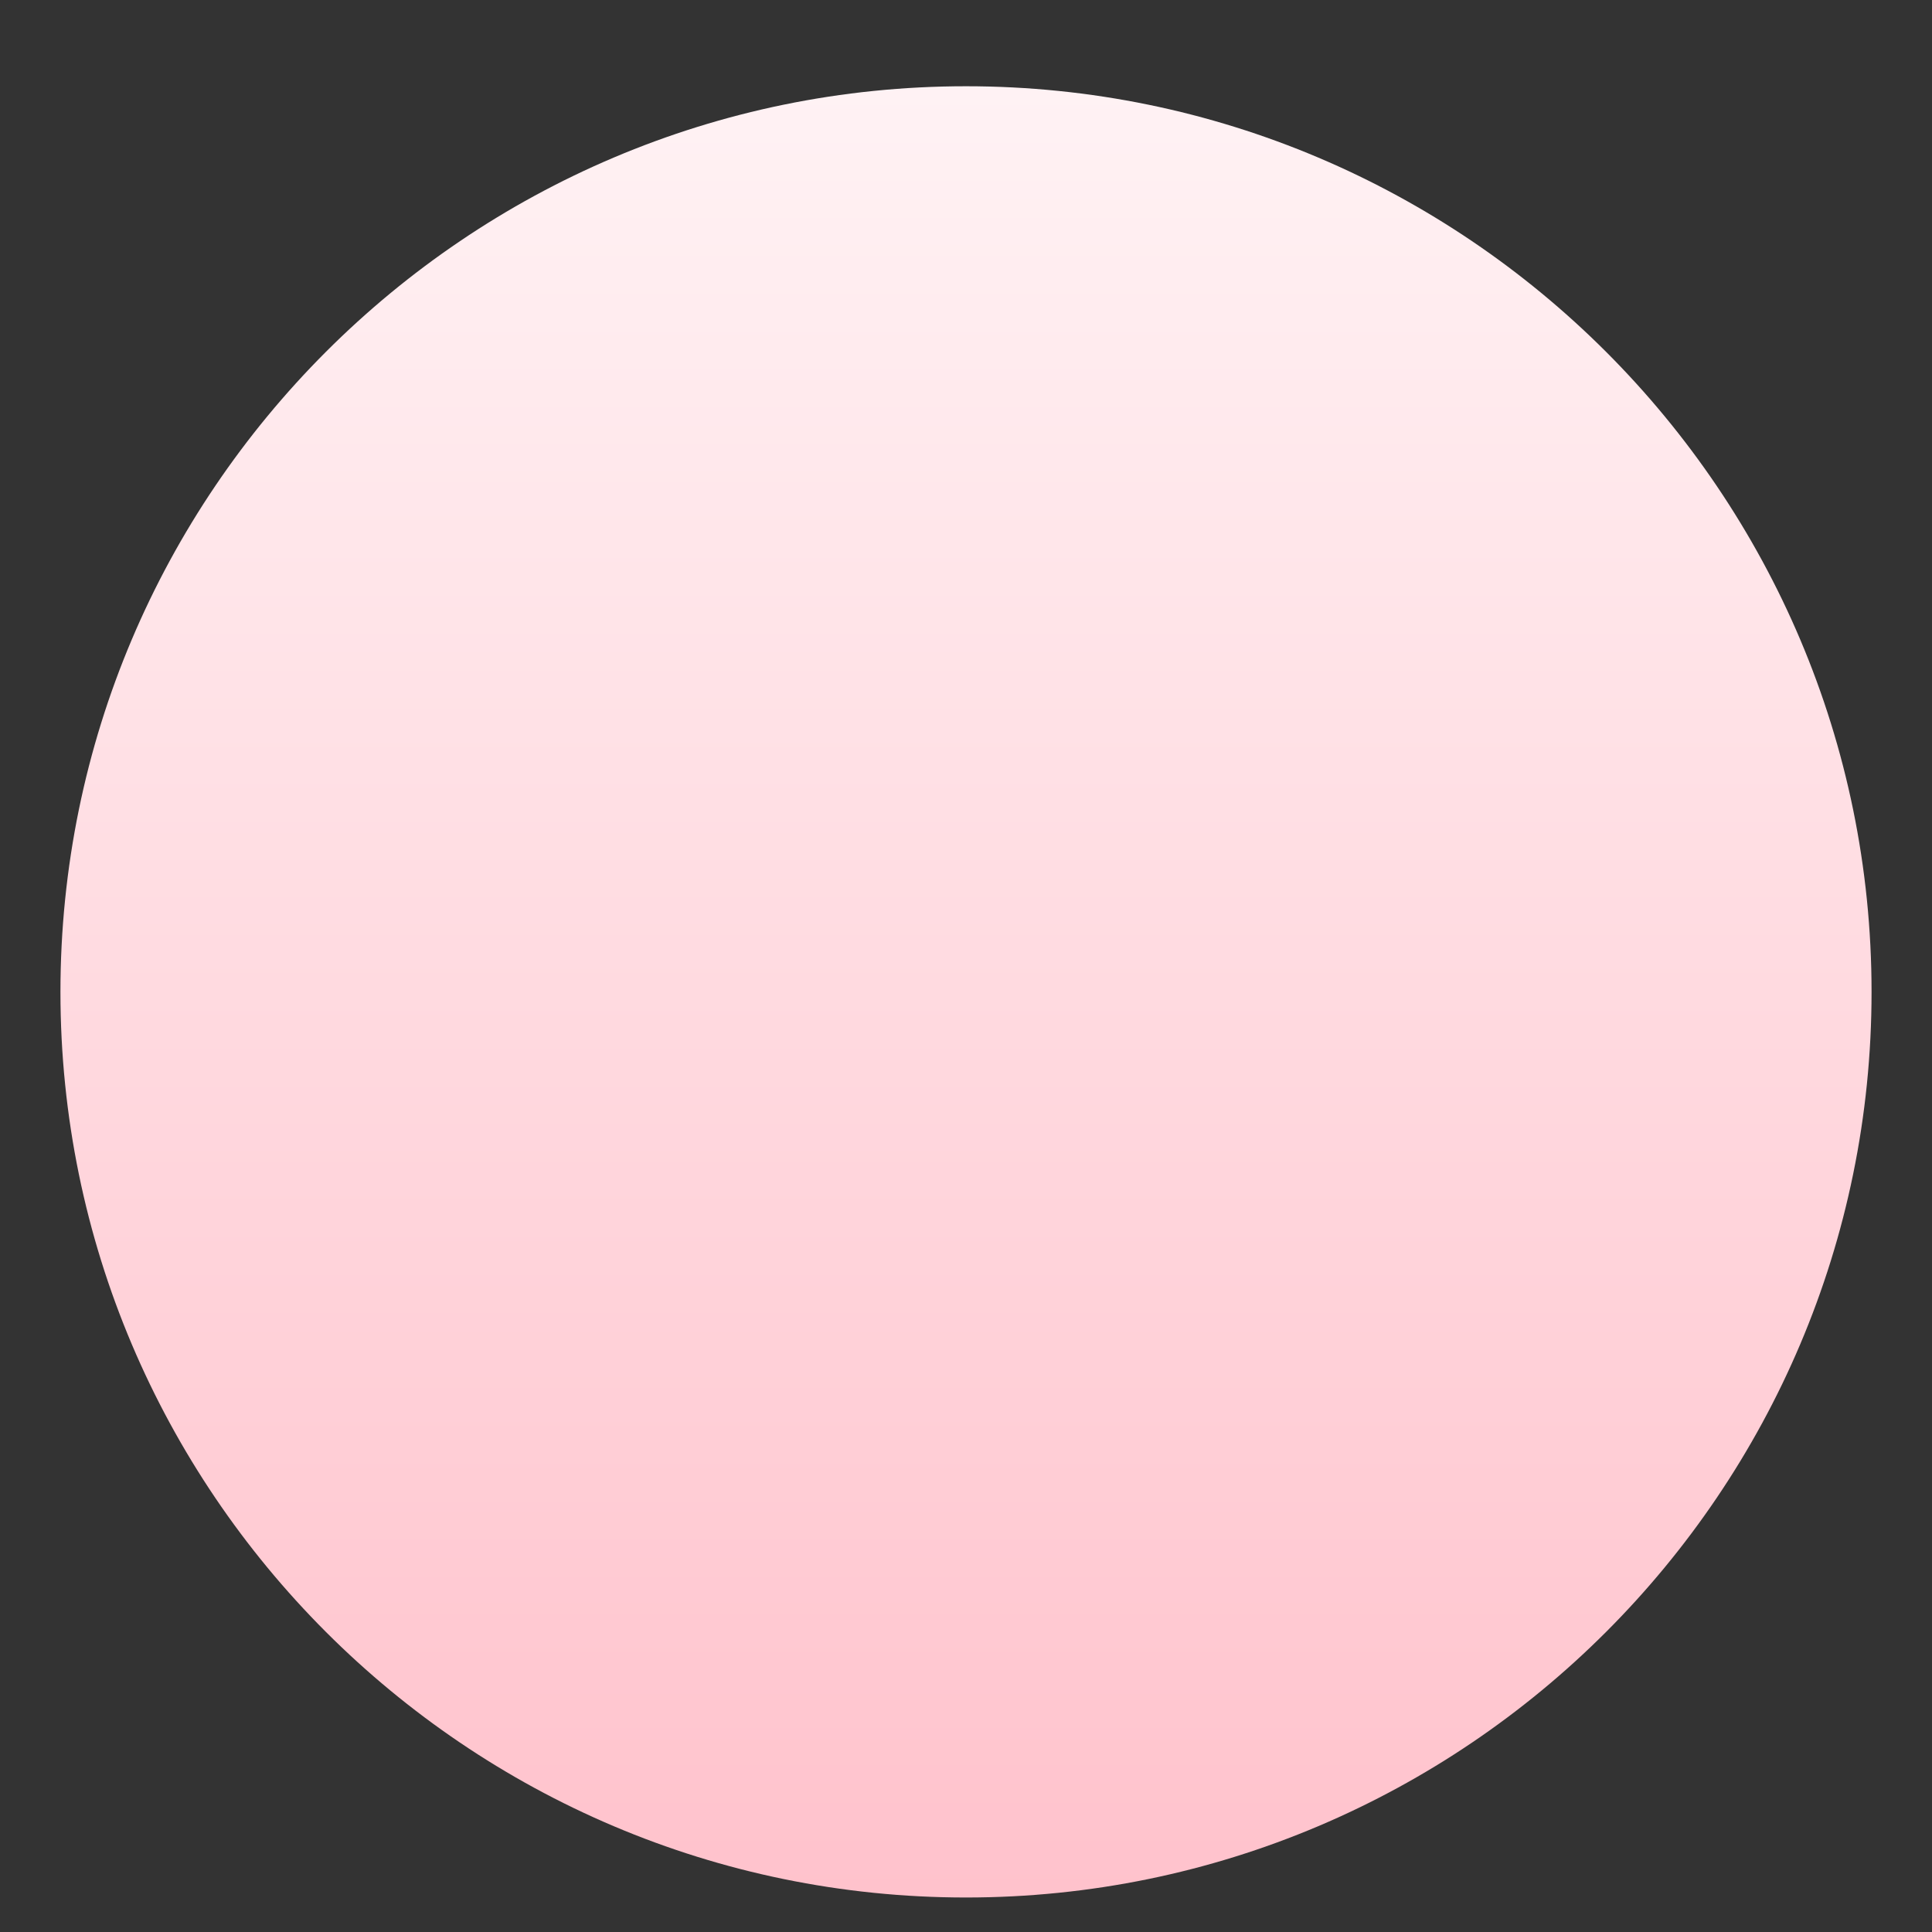 <svg width="14" height="14" viewBox="0 0 14 14" fill="none" xmlns="http://www.w3.org/2000/svg">
<rect x="0" y="0" width="14" height="14" fill="#333333" stroke="none"/>
<path d="M7 13.75C3.381 13.75 0.438 10.806 0.438 7.188C0.438 3.569 3.381 0.625 7 0.625C10.619 0.625 13.562 3.569 13.562 7.188C13.562 10.806 10.619 13.75 7 13.75Z" fill="url(#paint0_linear)"/>
<defs>
<linearGradient id="paint0_linear" x1="7" y1="13.75" x2="7" y2="0.625" gradientUnits="userSpaceOnUse">
<stop stop-color="#FFC2CC"/>
<stop offset="1" stop-color="#FFF2F4"/>
</linearGradient>
</defs>
</svg>
